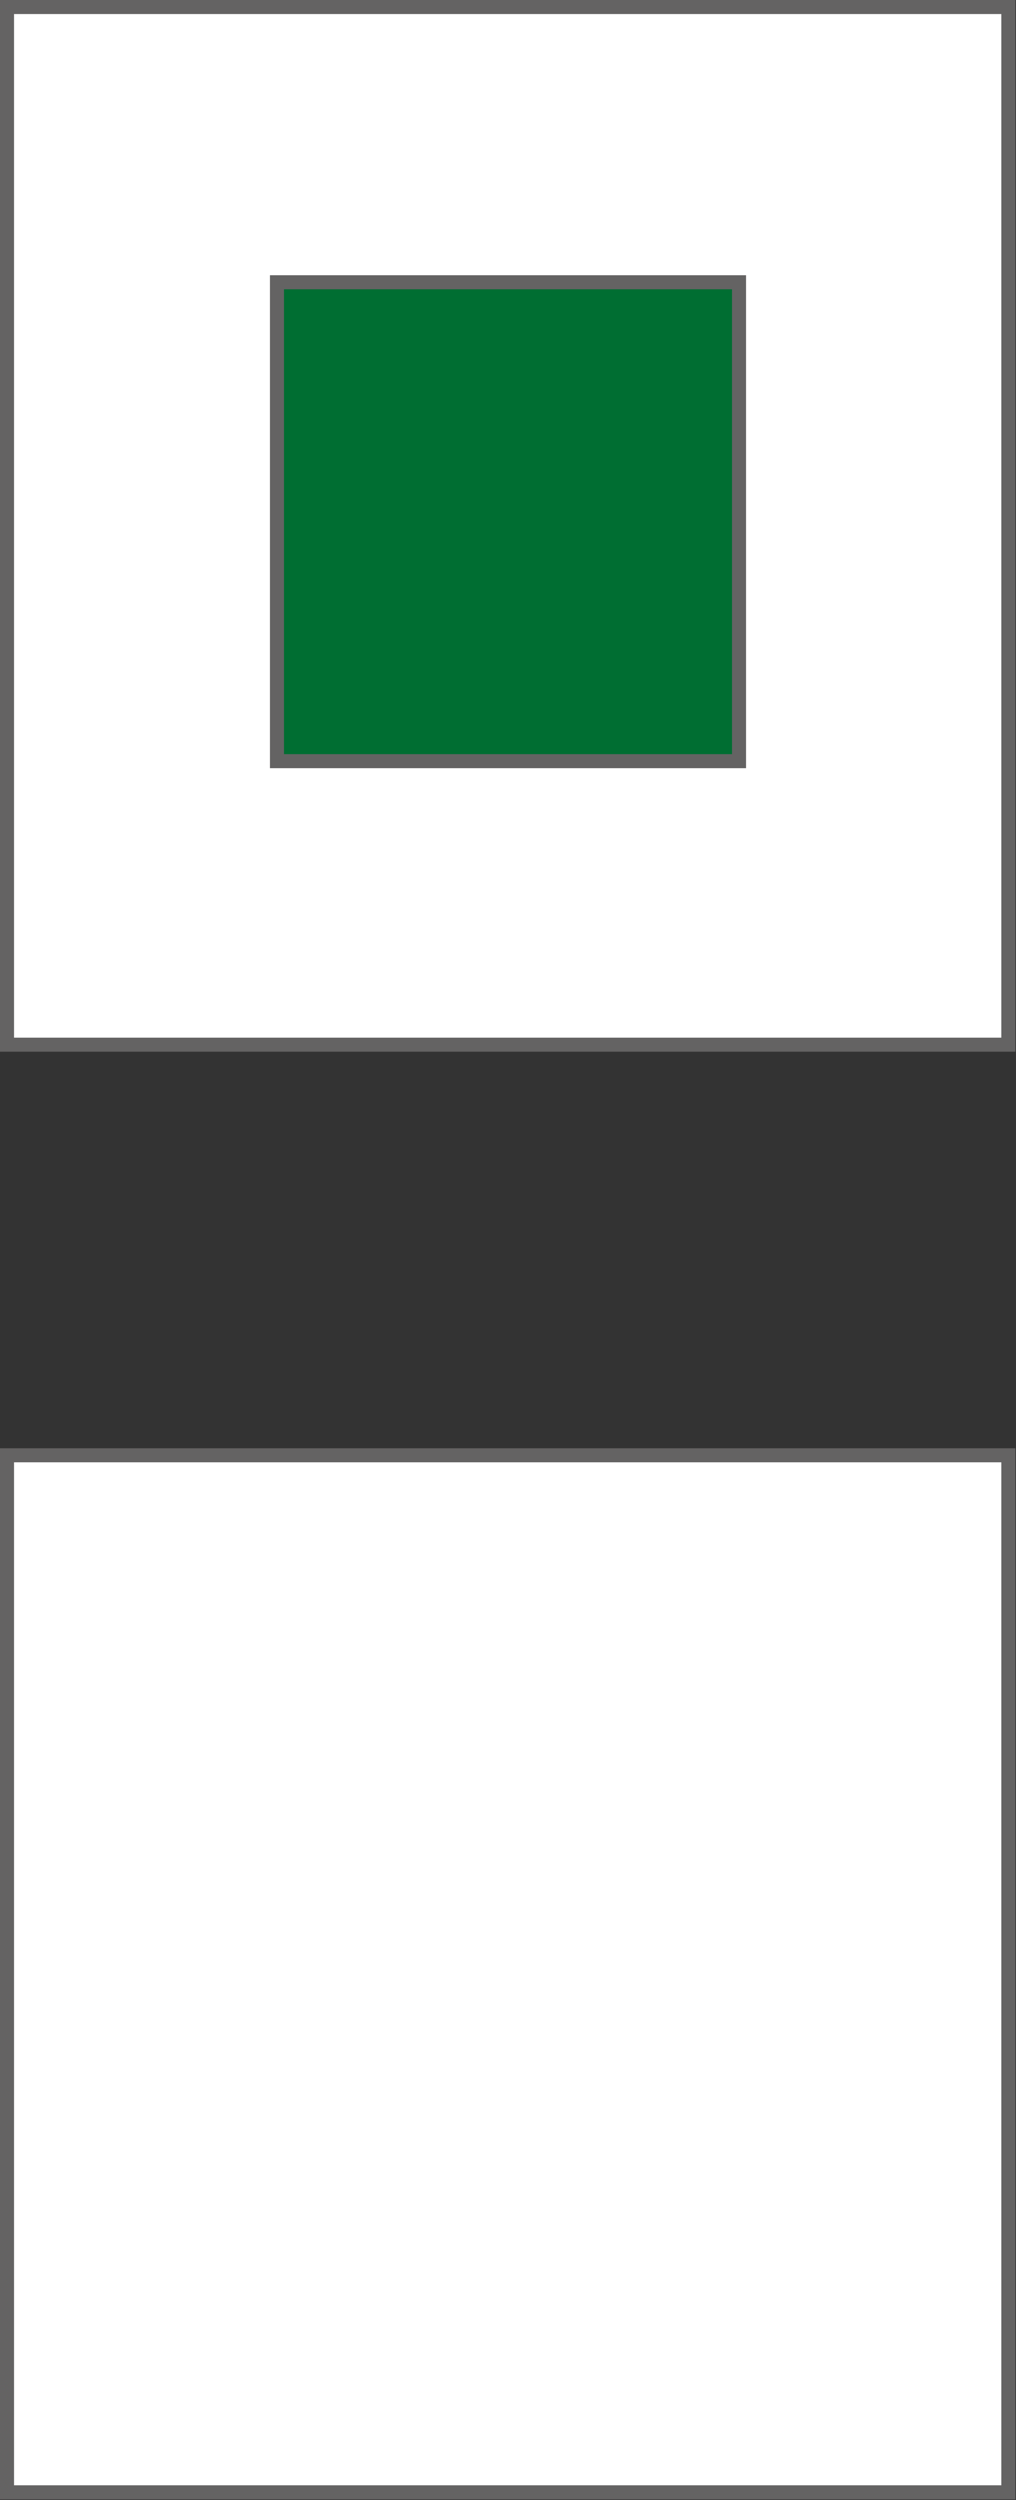 <svg xmlns="http://www.w3.org/2000/svg" viewBox="0 0 15.92 39.15">
    <rect x="0" y="0" width="15.92" height="39.15" fill="#333333" stroke="none"/>
    <defs>
        <style>.cls-1{fill:#fff;}.cls-2{fill:none;stroke:#646363;stroke-width:0.22px;}.cls-3{fill:#006e32;}</style>
    </defs>
    <title>ICONAsset 174</title>
    <g id="Layer_2" data-name="Layer 2">
        <g id="Layer_1-2" data-name="Layer 1">
            <polygon class="cls-1" points="0.11 22.79 0.11 22.79 0.11 39.03 15.8 39.03 15.8 22.79 0.11 22.79"/>
            <polygon class="cls-2" points="0.11 22.79 0.11 22.79 0.11 39.03 15.8 39.03 15.8 22.79 0.11 22.79"/>
            <polygon class="cls-1" points="0.11 0.11 0.11 0.11 0.11 16.36 15.8 16.36 15.8 0.11 0.11 0.11"/>
            <polygon class="cls-2" points="0.11 0.11 0.11 0.11 0.11 16.36 15.8 16.36 15.8 0.11 0.11 0.11"/>
            <polygon class="cls-3" points="4.34 4.42 4.34 4.42 4.34 11.92 11.58 11.92 11.58 4.42 4.34 4.42"/>
            <polygon class="cls-2" points="4.34 4.42 4.34 4.42 4.34 11.92 11.58 11.92 11.58 4.42 4.34 4.42"/>
        </g>
    </g>
</svg>